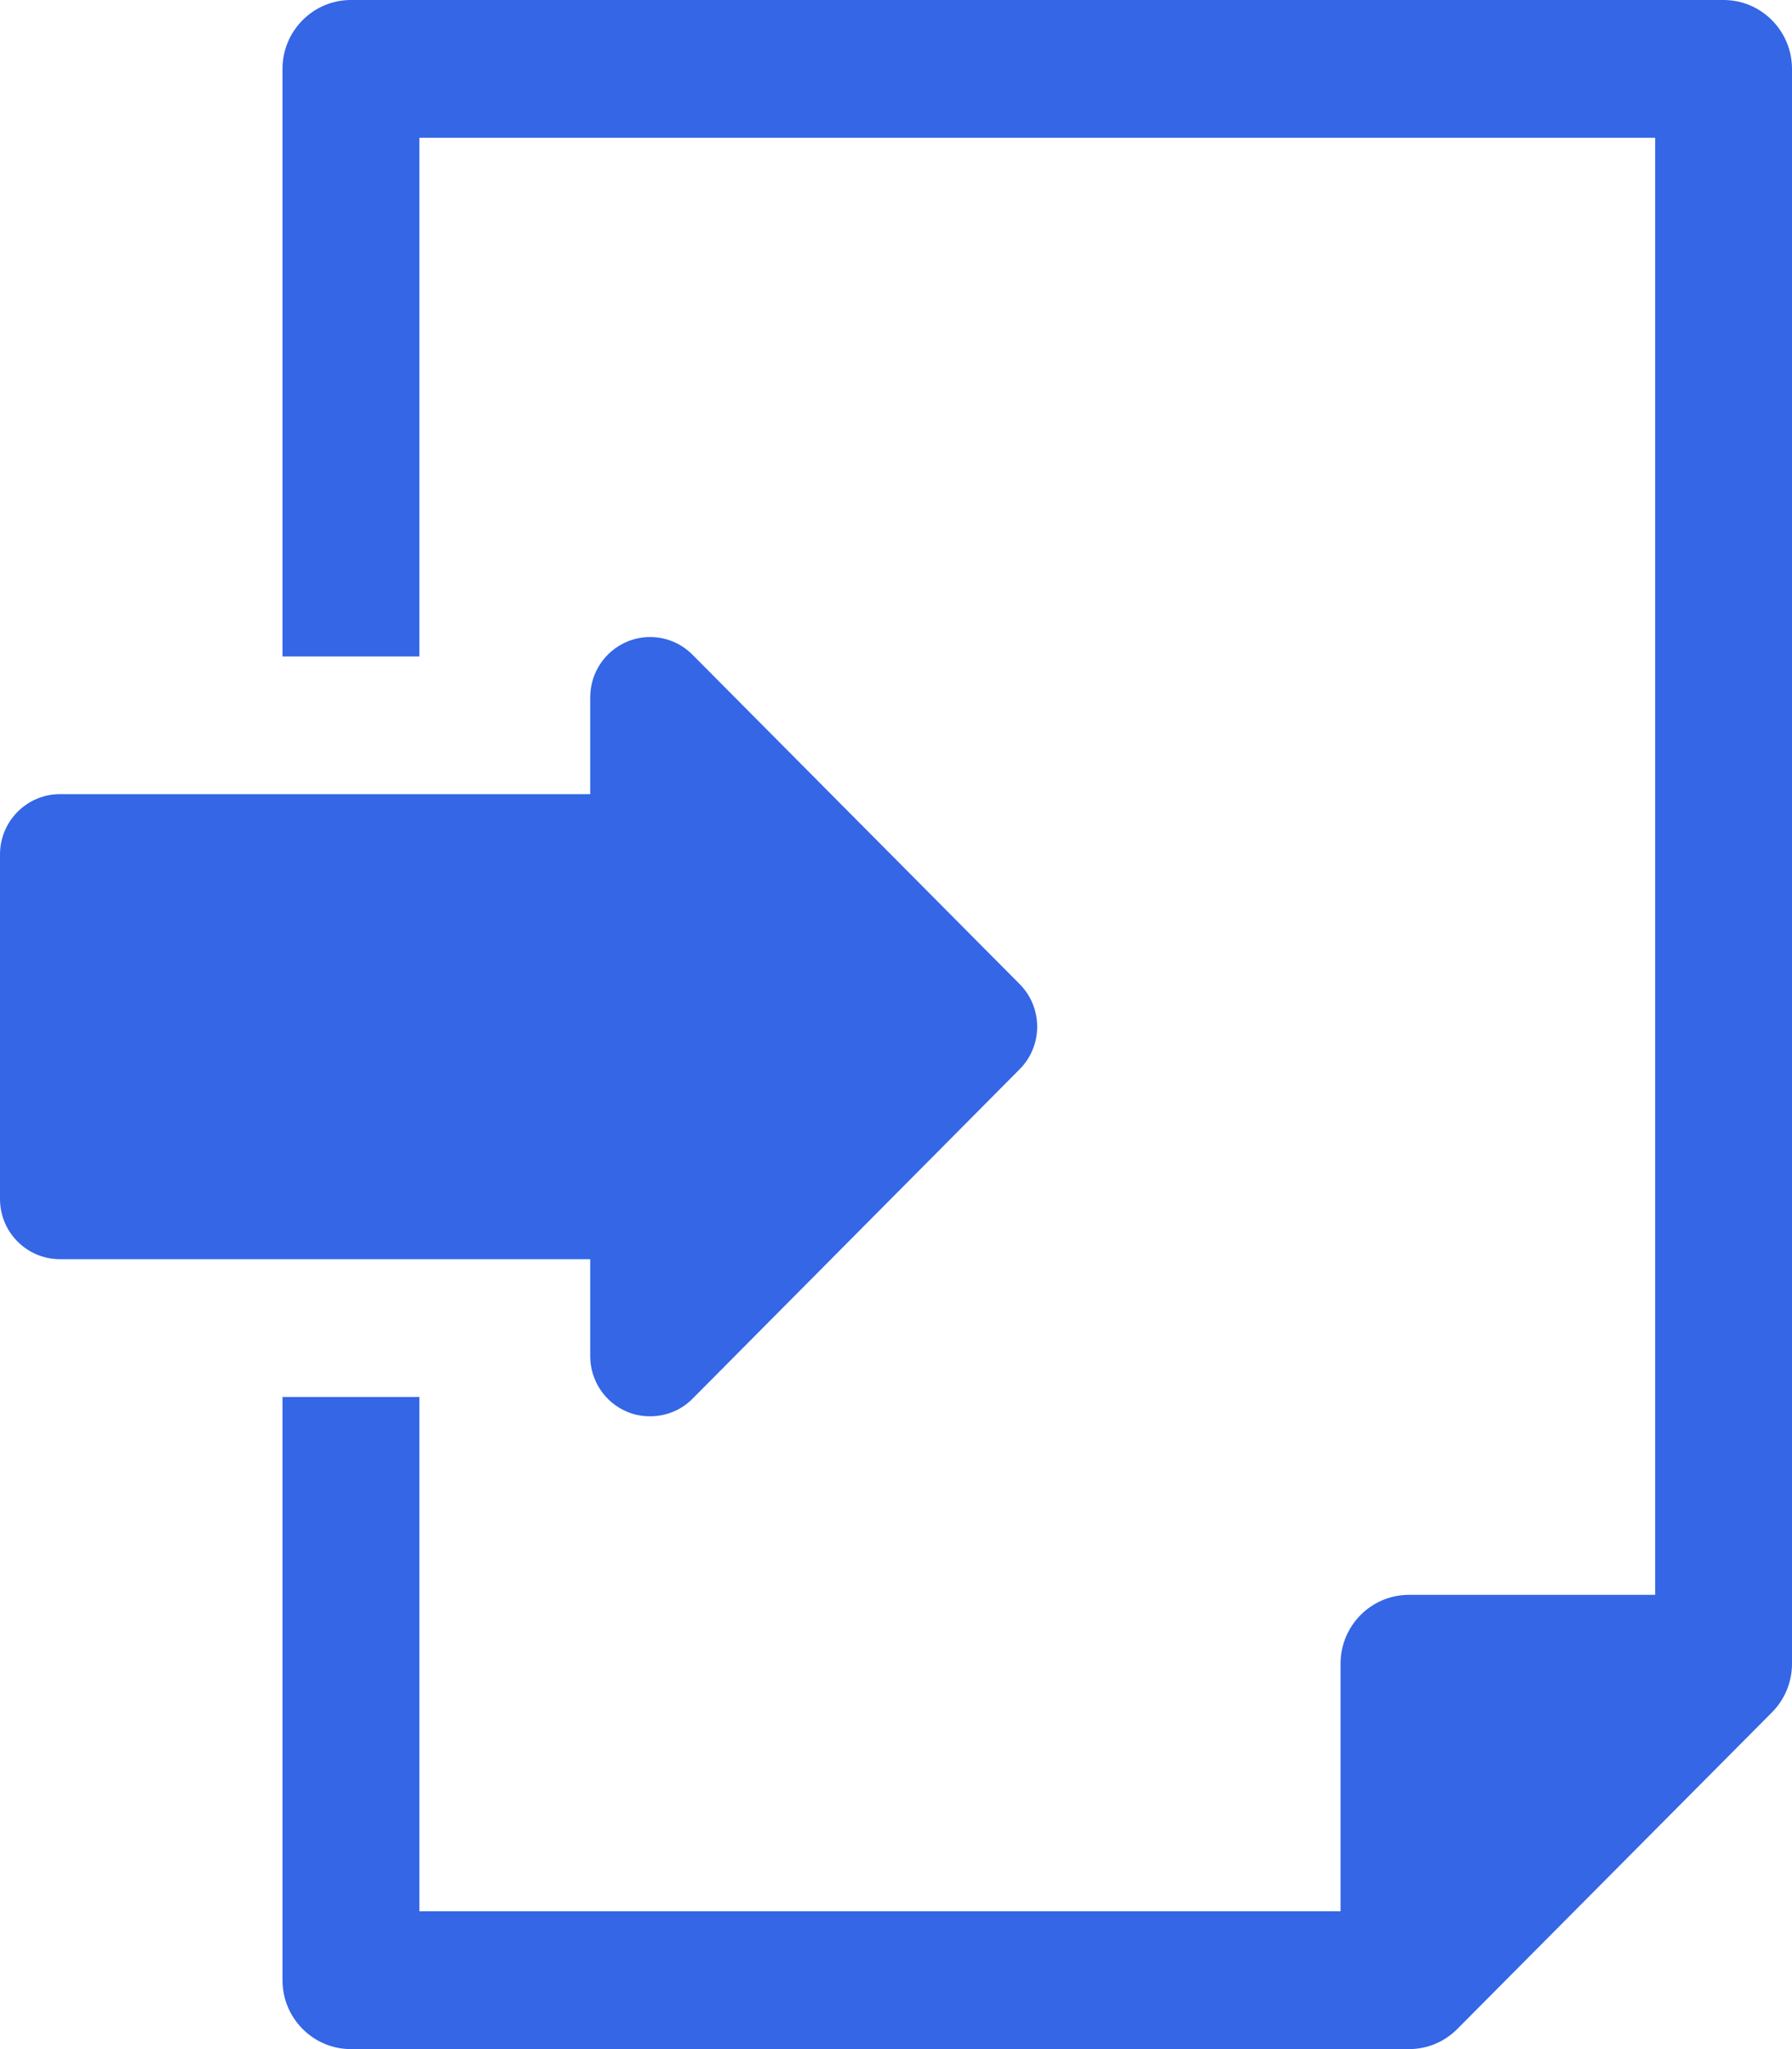 <?xml version="1.0" encoding="UTF-8"?>
<svg width="14px" height="16px" viewBox="0 0 14 16" version="1.1" xmlns="http://www.w3.org/2000/svg" xmlns:xlink="http://www.w3.org/1999/xlink">
    <!-- Generator: Sketch 52.5 (67469) - http://www.bohemiancoding.com/sketch -->
    <title>hoadondauvao-active</title>
    <desc>Created with Sketch.</desc>
    <g id="Visual-Logistics" stroke="none" stroke-width="1" fill="none" fill-rule="evenodd">
        <path d="M14,0.538 L14,0.538 L14,12.991 C14,13.139 13.94,13.274 13.843,13.371 L13.843,13.371 L11.386,15.842 L11.386,15.842 C11.289,15.94 11.156,16 11.008,16 L2.741,16 C2.447,16 2.207,15.759 2.207,15.462 L2.207,10.908 L3.276,10.908 L3.276,14.924 L10.473,14.924 L10.473,12.991 C10.473,12.693 10.713,12.453 11.008,12.453 L12.931,12.453 L12.931,1.076 L3.276,1.076 L3.276,5.126 L2.207,5.126 L2.207,0.538 C2.207,0.241 2.447,5.68434189e-14 2.741,5.68434189e-14 L13.465,5.68434189e-14 C13.76,5.68434189e-14 14,0.241 14,0.538 Z M4.611,10.589 L4.611,9.832 L0.468,9.832 C0.21,9.832 0,9.622 0,9.362 L0,6.672 C0,6.412 0.21,6.201 0.468,6.201 L4.611,6.201 L4.611,5.445 C4.611,5.255 4.725,5.083 4.9,5.01 C4.958,4.986 5.018,4.974 5.079,4.974 C5.201,4.974 5.32,5.022 5.41,5.112 L7.966,7.684 C8.054,7.772 8.103,7.892 8.103,8.017 C8.103,8.141 8.054,8.261 7.966,8.349 L5.41,10.922 C5.321,11.012 5.201,11.059 5.079,11.059 C5.018,11.059 4.958,11.048 4.9,11.024 C4.725,10.951 4.611,10.779 4.611,10.589 Z" id="hoadondauvao-active" fill="#3466E6"></path>
    </g>
</svg>